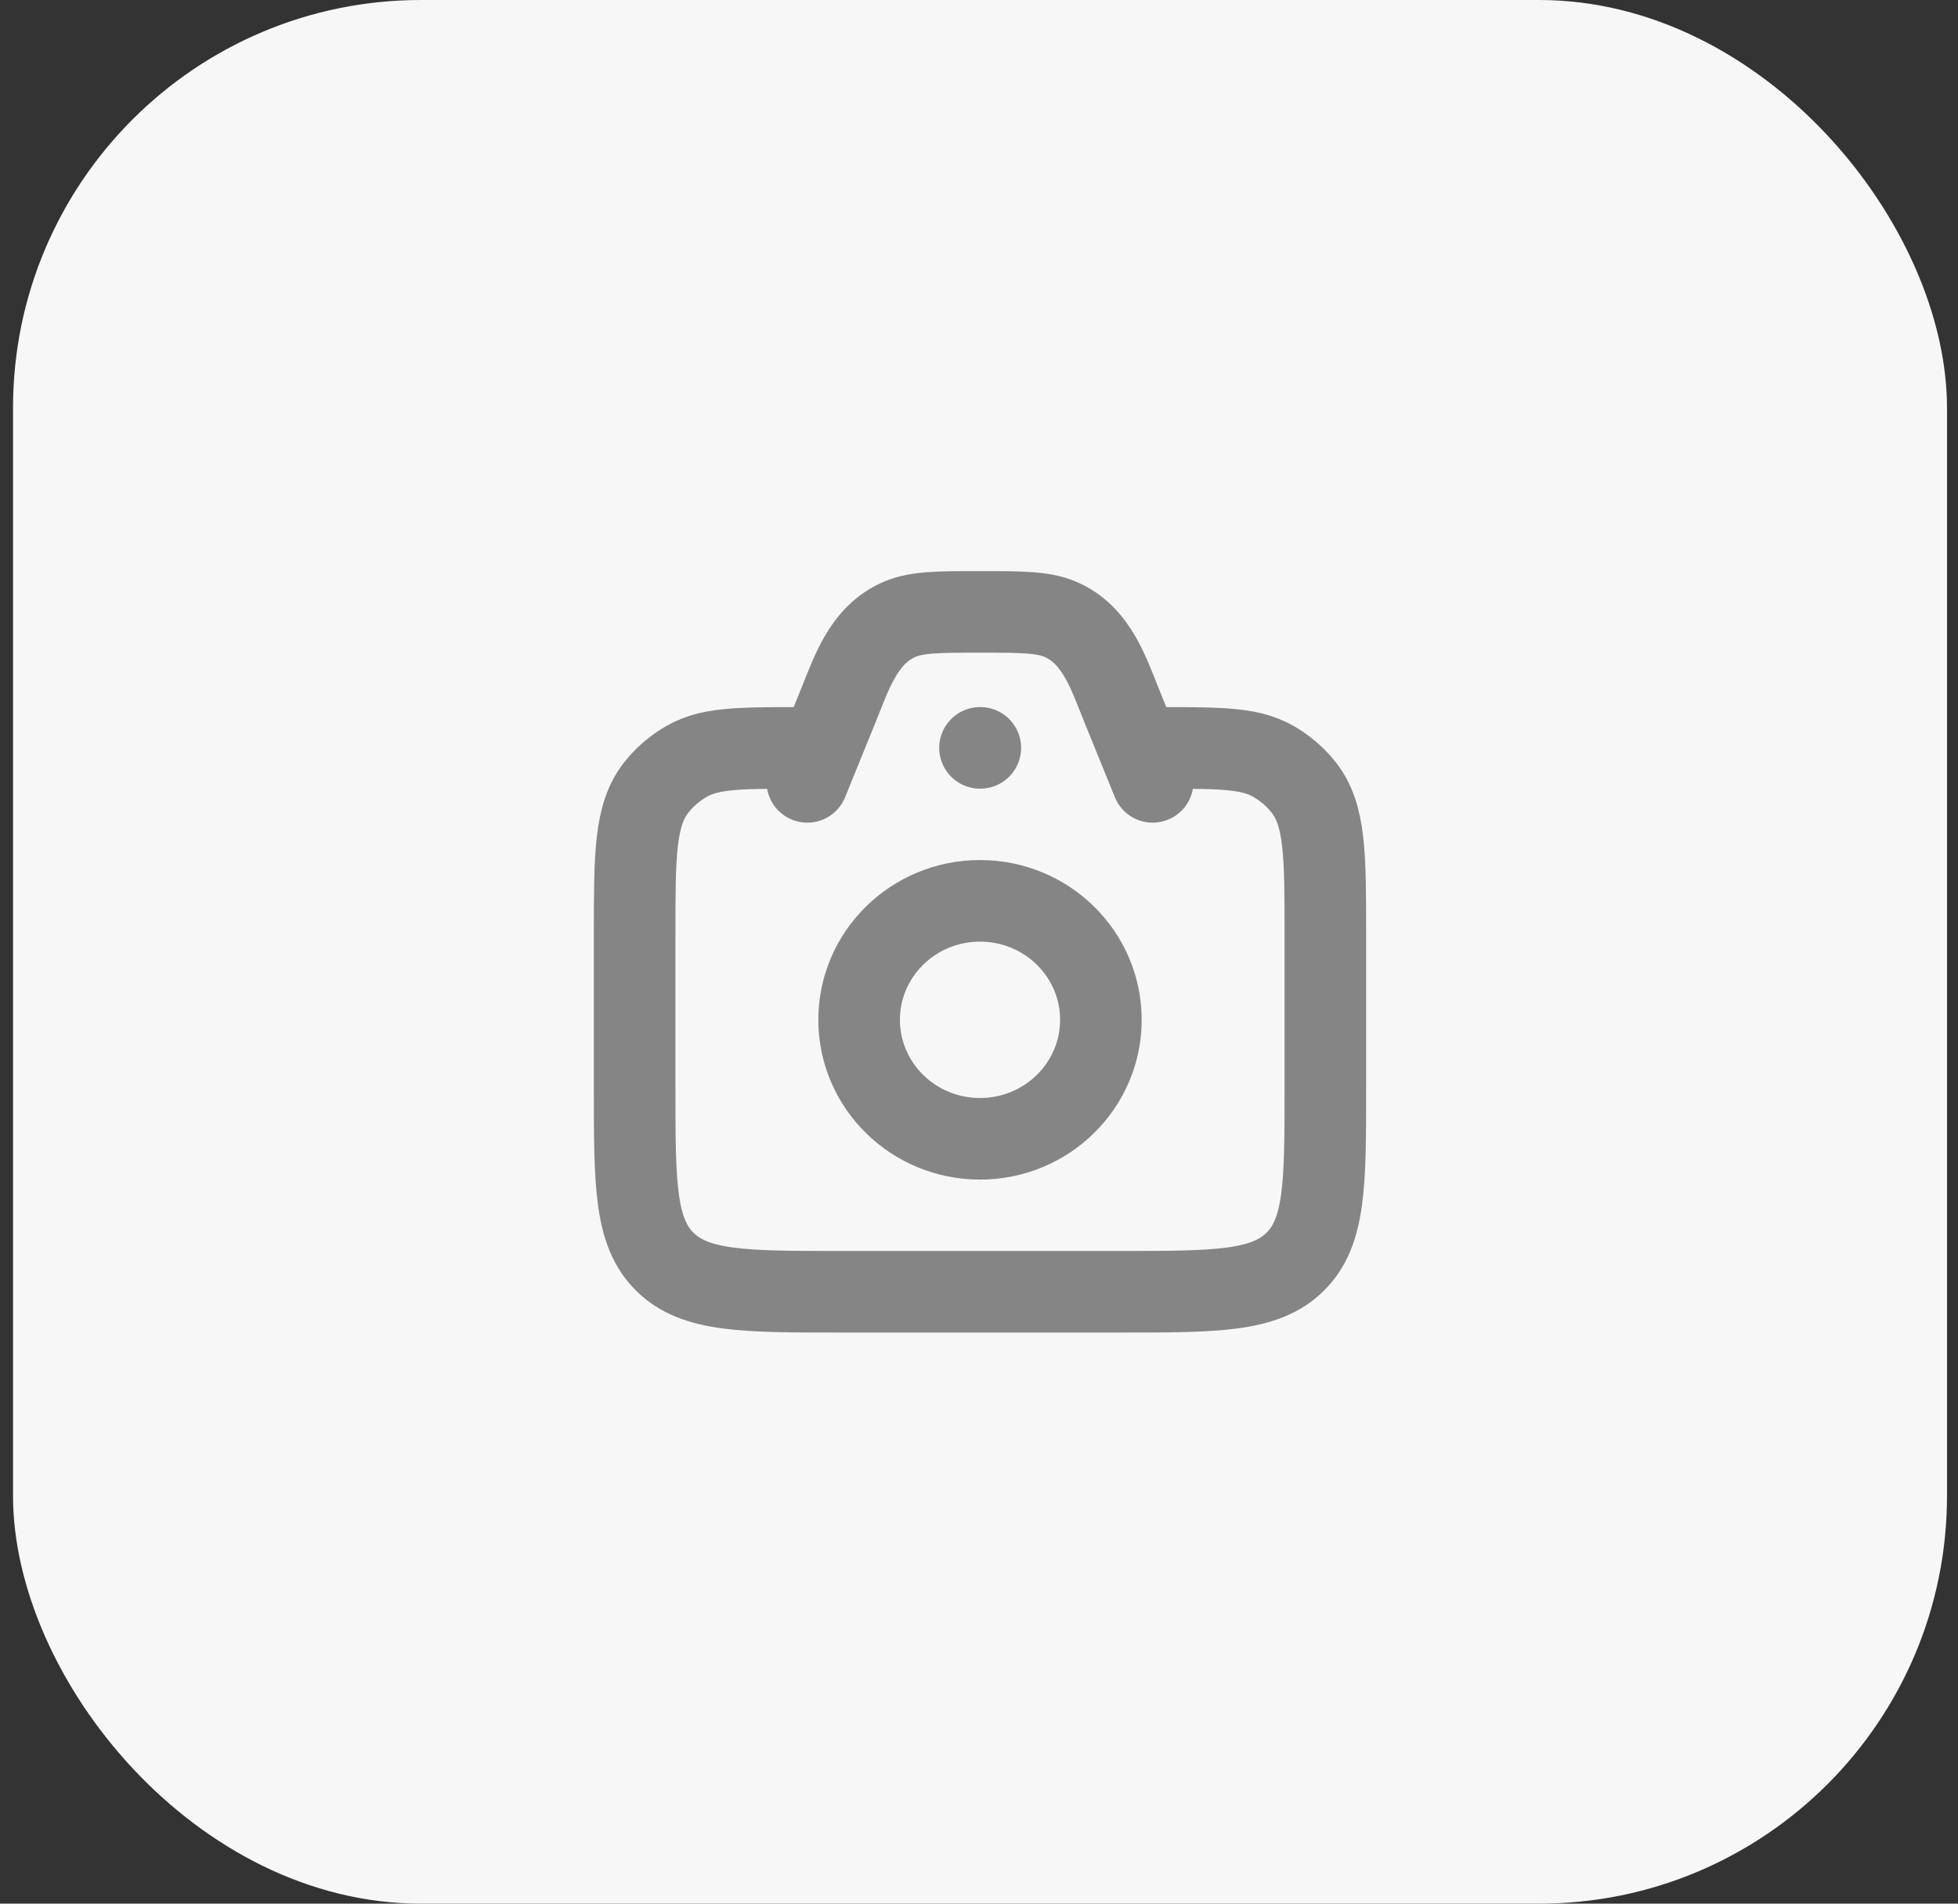 <svg width="72" height="70" viewBox="0 0 72 70" fill="none" xmlns="http://www.w3.org/2000/svg">
<rect x="0" y="0" width="72" height="70" fill="#333333" stroke="none"/>
<rect x="0.479" width="71.117" height="70" rx="15" fill="#F7F7F7"/>
<path d="M42.386 27.5C45.365 27.5 46.22 27.5 47.246 28.275C47.51 28.474 47.746 28.707 47.949 28.967C48.736 29.977 48.736 31.443 48.736 34.375V40C48.736 43.535 48.736 45.303 47.62 46.402C46.505 47.5 44.709 47.5 41.117 47.5H30.957C27.365 47.5 25.569 47.5 24.453 46.402C23.337 45.303 23.337 43.535 23.337 40V34.375C23.337 31.443 23.337 29.977 24.125 28.967C24.327 28.707 24.564 28.474 24.828 28.275C25.854 27.5 26.708 27.5 29.687 27.5" stroke="#858585" stroke-width="3" stroke-linecap="round"/>
<path d="M42.386 28.75L41.261 25.982C40.776 24.788 40.354 23.433 39.106 22.824C38.44 22.5 37.639 22.5 36.037 22.5C34.435 22.5 33.633 22.5 32.968 22.824C31.72 23.433 31.297 24.788 30.812 25.982L29.687 28.75" stroke="#858585" stroke-width="3" stroke-linecap="round" stroke-linejoin="round"/>
<path d="M40.482 37.5C40.482 39.916 38.492 41.875 36.037 41.875C33.582 41.875 31.592 39.916 31.592 37.5C31.592 35.084 33.582 33.125 36.037 33.125C38.492 33.125 40.482 35.084 40.482 37.5Z" stroke="#858585" stroke-width="3"/>
<path d="M36.037 27.5H36.048" stroke="#858585" stroke-width="3" stroke-linecap="round" stroke-linejoin="round"/>
</svg>
